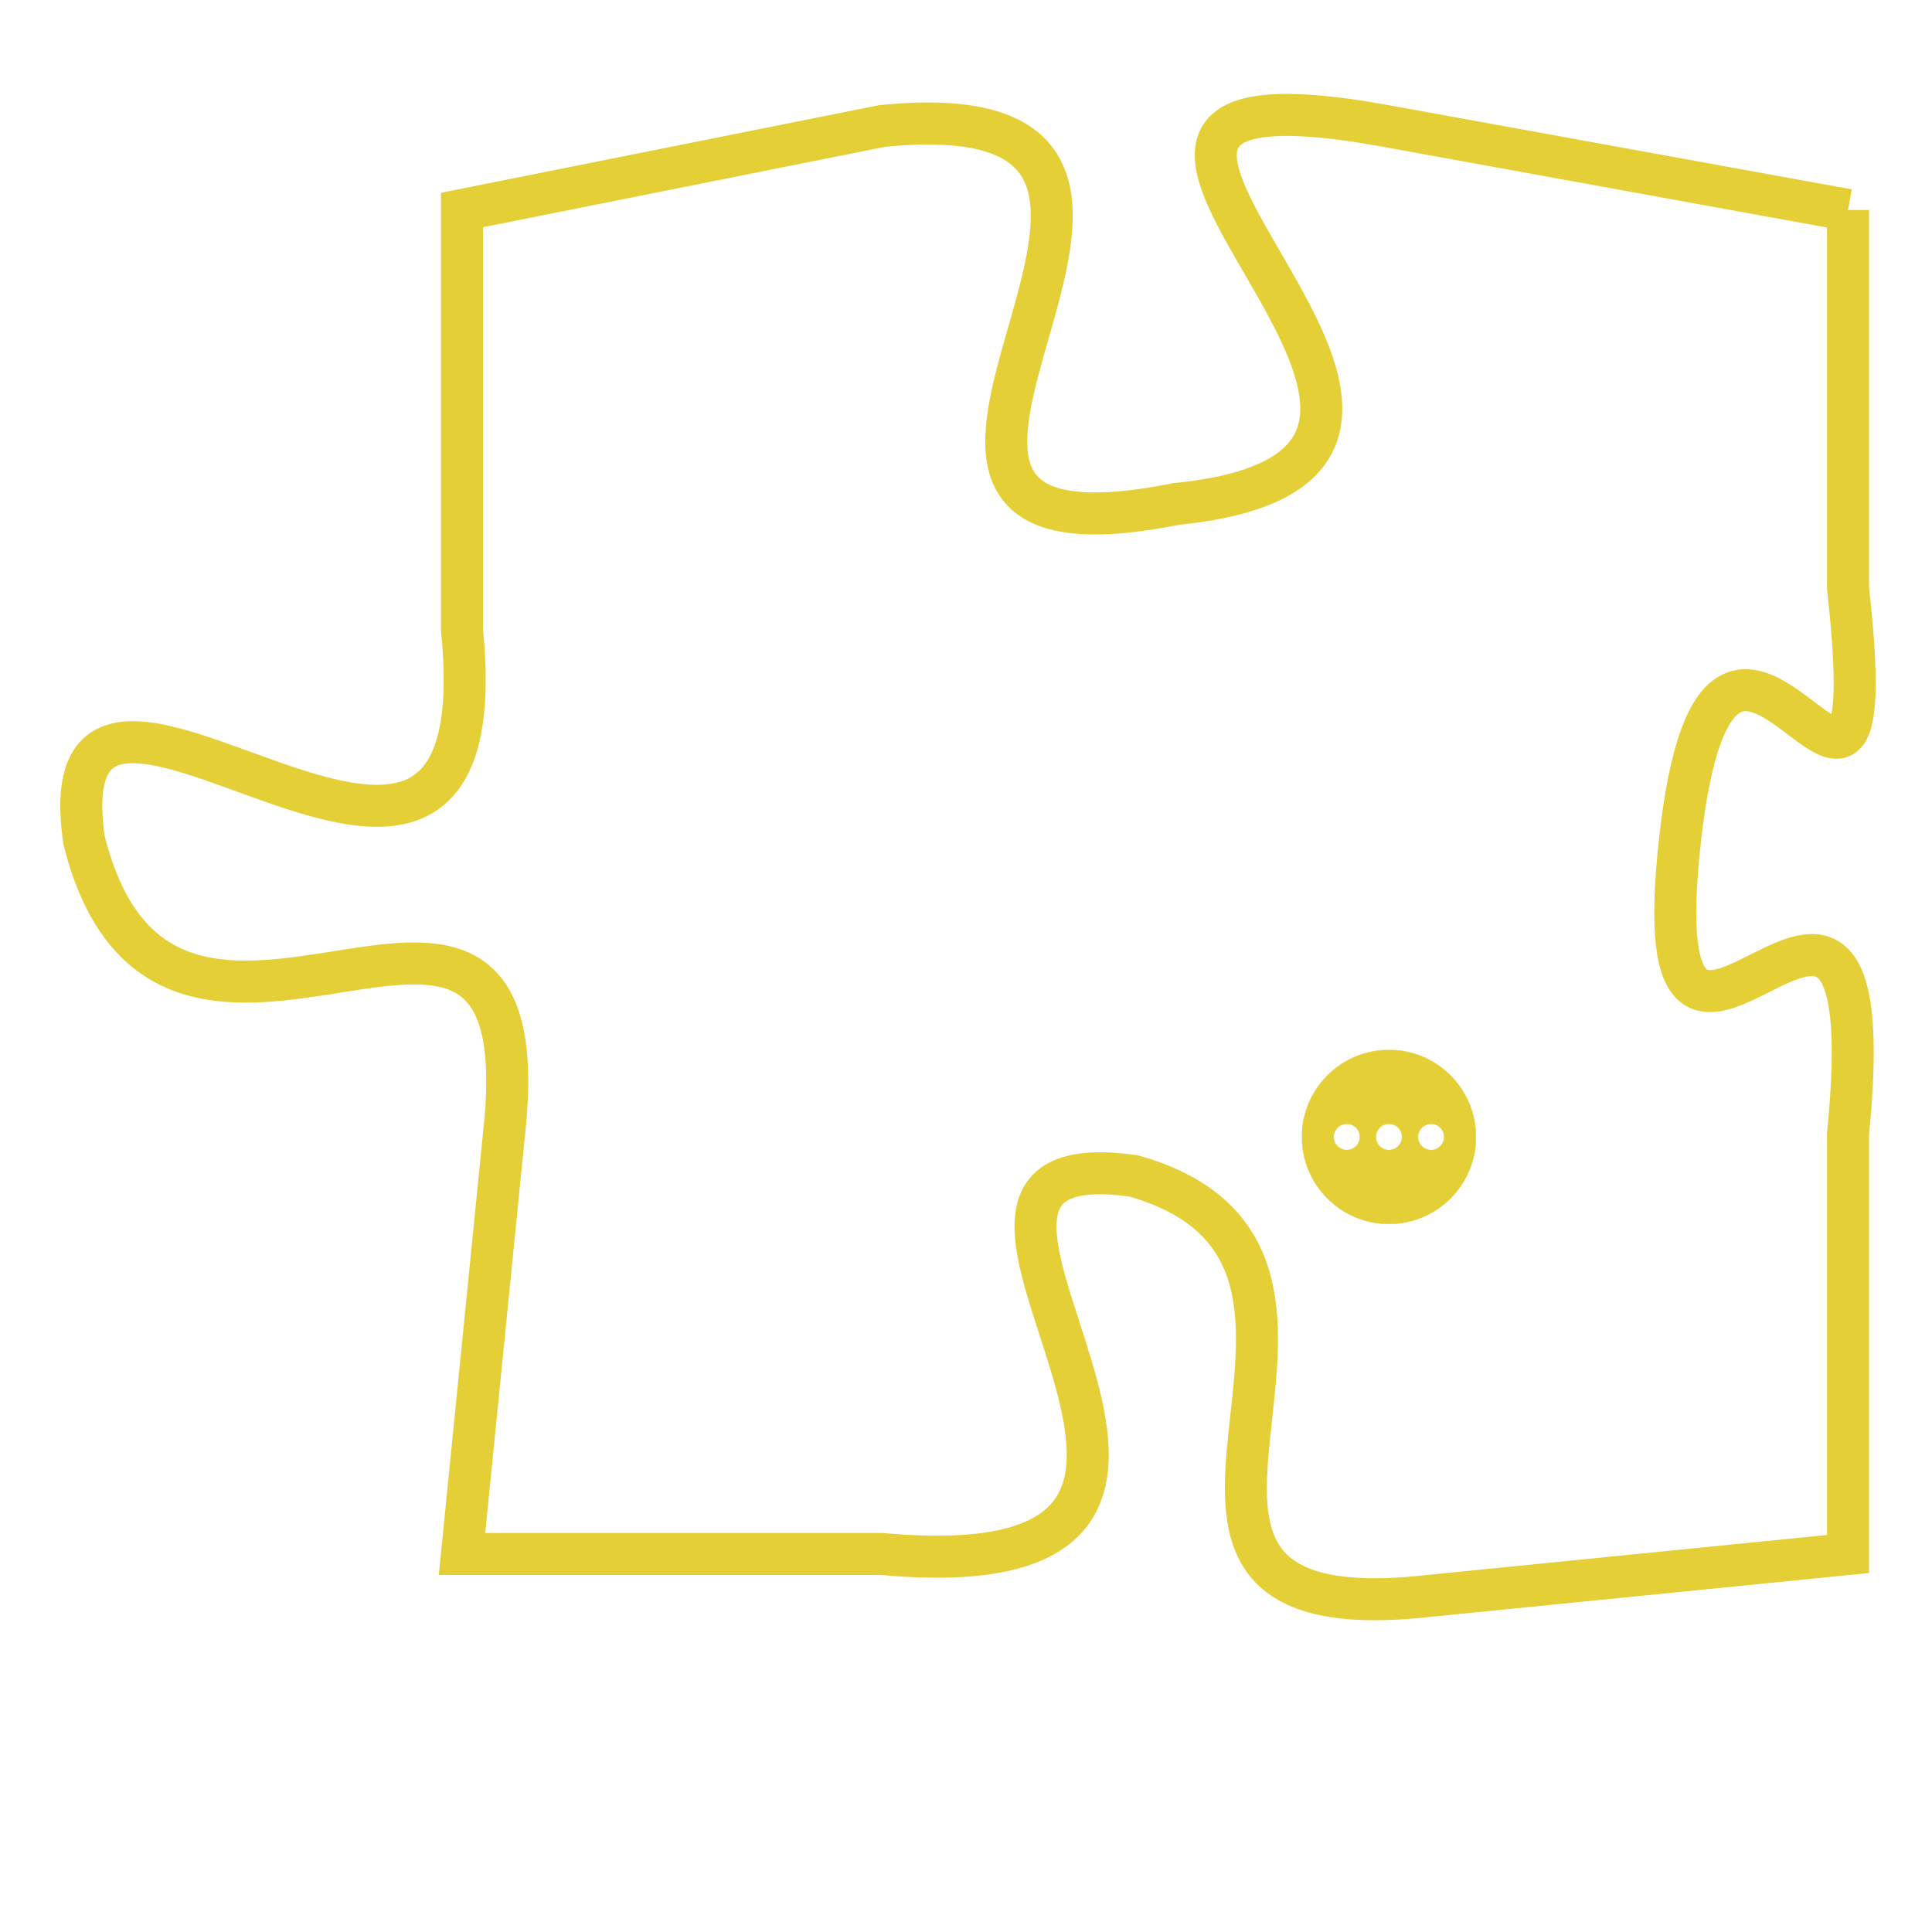 <svg version="1.1" xmlns="http://www.w3.org/2000/svg" xmlns:xlink="http://www.w3.org/1999/xlink" fill="transparent" x="0" y="0" width="350" height="350" preserveAspectRatio="xMinYMin slice"><style type="text/css">.links{fill:transparent;stroke: #E4CF37;}.links:hover{fill:#63D272; opacity:0.4;}</style><defs><g id="allt"><path id="t5991" d="M396,1472 L385,1470 C374,1468 390,1478 380,1479 C370,1481 383,1469 373,1470 L363,1472 363,1472 L363,1482 C364,1492 353,1480 354,1487 C356,1495 365,1485 364,1494 L363,1504 363,1504 L373,1504 C384,1505 372,1494 379,1495 C386,1497 377,1506 386,1505 L396,1504 396,1504 L396,1494 C397,1484 391,1496 392,1487 C393,1478 397,1490 396,1481 L396,1472"/></g><clipPath id="c" clipRule="evenodd" fill="transparent"><use href="#t5991"/></clipPath></defs><svg viewBox="352 1467 46 40" preserveAspectRatio="xMinYMin meet"><svg width="4380" height="2430"><g><image crossorigin="anonymous" x="0" y="0" href="https://nftpuzzle.license-token.com/assets/completepuzzle.svg" width="100%" height="100%" /><g class="links"><use href="#t5991"/></g></g></svg><svg x="383" y="1492" height="9%" width="9%" viewBox="0 0 330 330"><g><a xlink:href="https://nftpuzzle.license-token.com/" class="links"><title>See the most innovative NFT based token software licensing project</title><path fill="#E4CF37" id="more" d="M165,0C74.019,0,0,74.019,0,165s74.019,165,165,165s165-74.019,165-165S255.981,0,165,0z M85,190 c-13.785,0-25-11.215-25-25s11.215-25,25-25s25,11.215,25,25S98.785,190,85,190z M165,190c-13.785,0-25-11.215-25-25 s11.215-25,25-25s25,11.215,25,25S178.785,190,165,190z M245,190c-13.785,0-25-11.215-25-25s11.215-25,25-25 c13.785,0,25,11.215,25,25S258.785,190,245,190z"></path></a></g></svg></svg></svg>